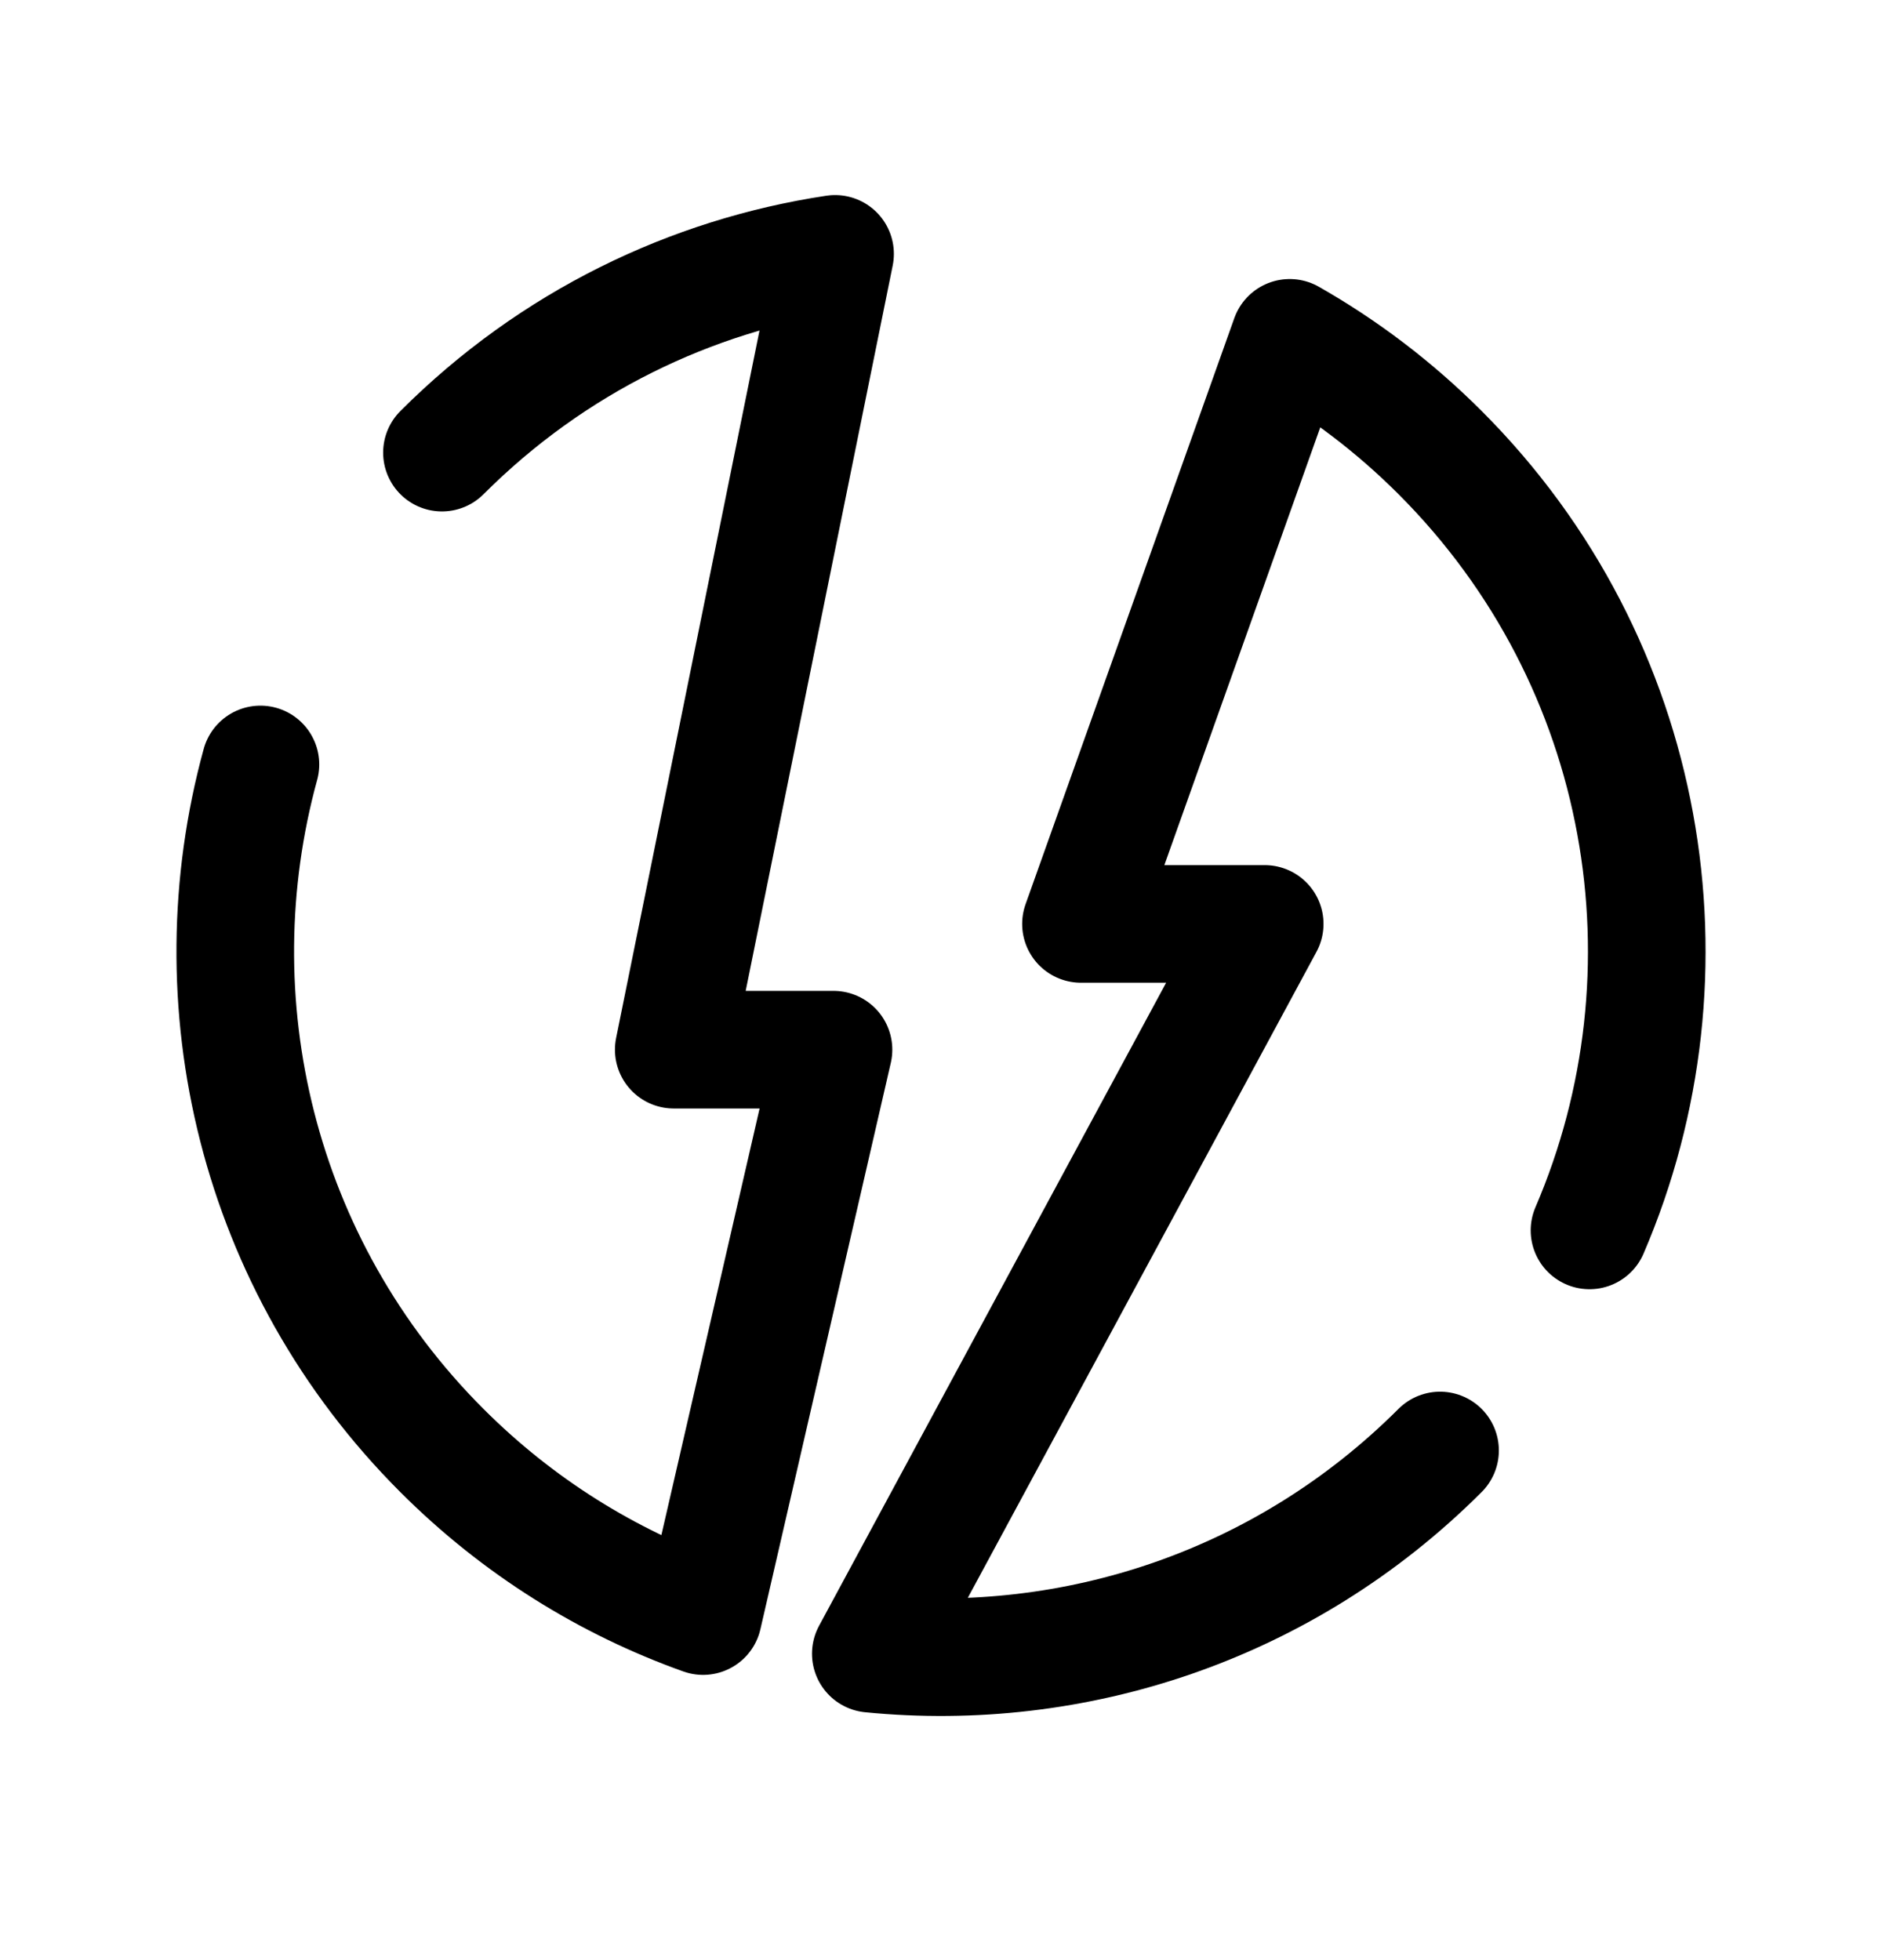 <svg width="24" height="25" viewBox="0 0 24 25" fill="none" xmlns="http://www.w3.org/2000/svg">
<path d="M5.636 5.773C7.049 4.36 8.814 3.515 10.649 3.238L8.592 13.388H10.629L8.966 20.612C7.75 20.178 6.609 19.474 5.636 18.501C3.266 16.131 2.494 12.767 3.321 9.75" stroke="black" stroke-width="1.5" stroke-linecap="round" stroke-linejoin="round"/>
<path d="M18.364 18.5C16.379 20.485 13.697 21.349 11.105 21.092L16.128 11.784H13.785L16.447 4.309C17.133 4.699 17.779 5.187 18.364 5.772C21.046 8.454 21.682 12.408 20.27 15.693" stroke="black" stroke-width="1.5" stroke-linecap="round" stroke-linejoin="round"/>
</svg>
